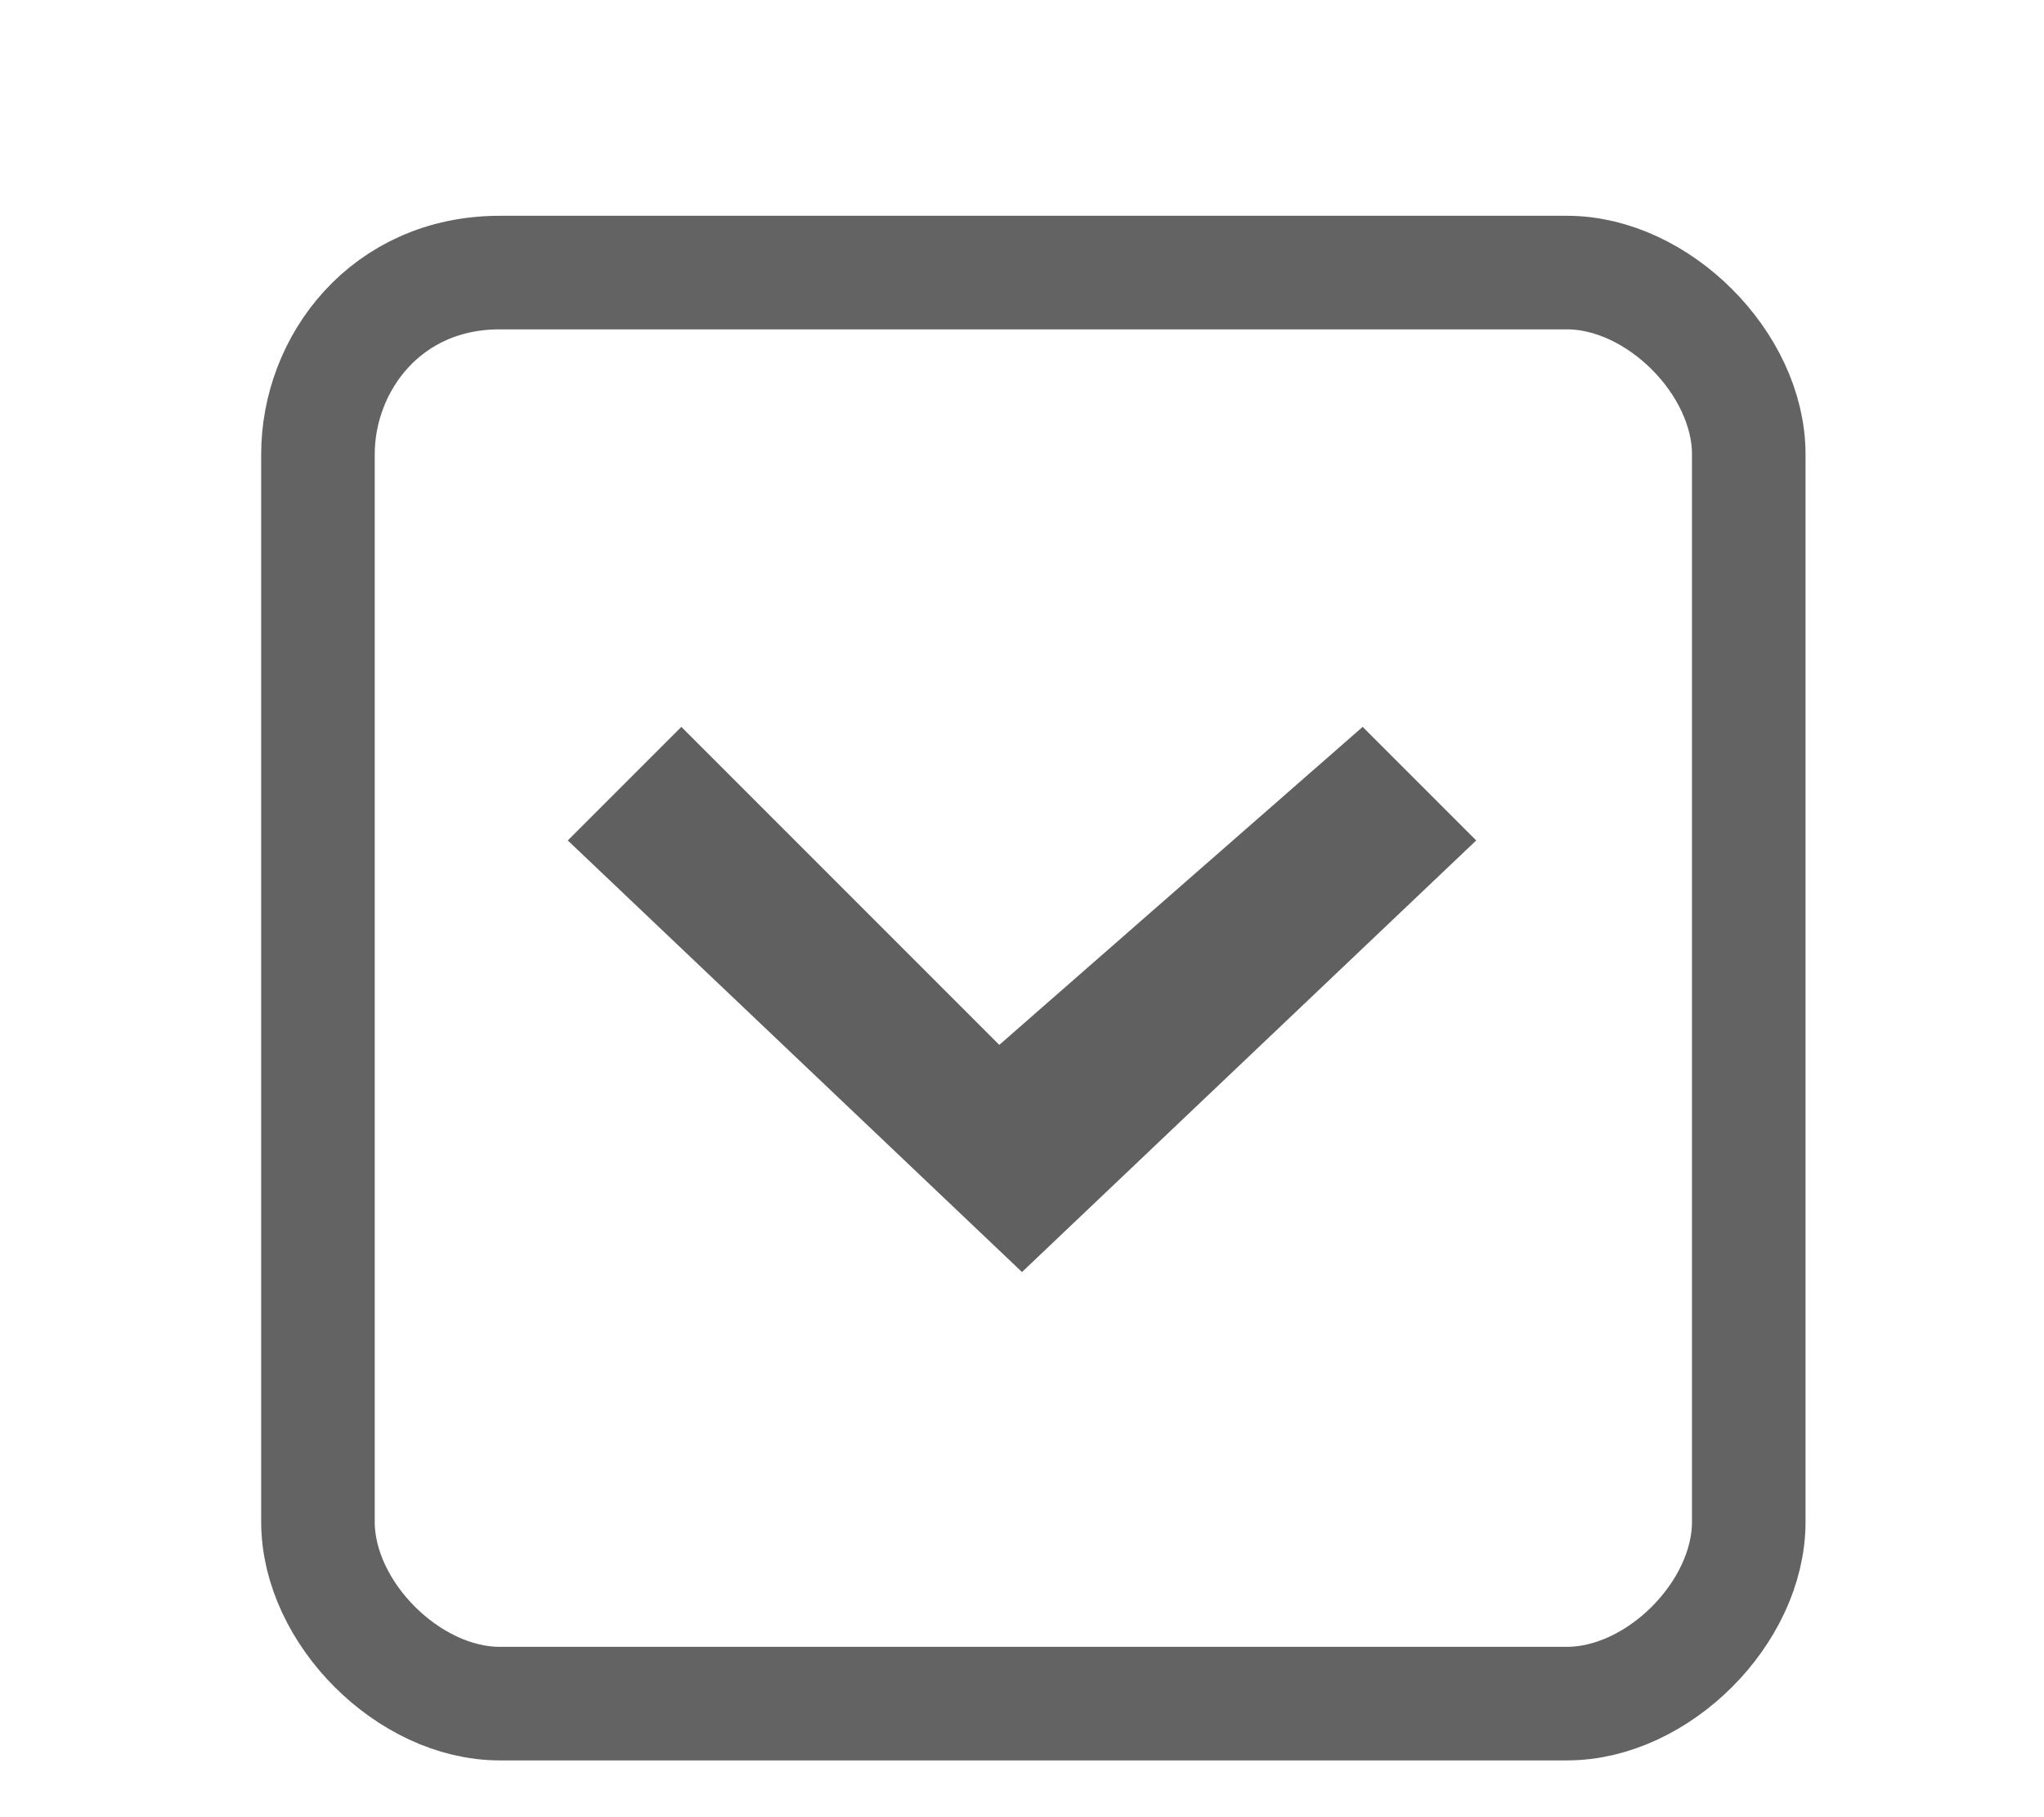 <?xml version="1.0" encoding="utf-8"?>
<!-- Generator: Adobe Illustrator 21.1.0, SVG Export Plug-In . SVG Version: 6.00 Build 0)  -->
<svg version="1.1" id="Layer_1" xmlns="http://www.w3.org/2000/svg" xmlns:xlink="http://www.w3.org/1999/xlink" x="0px" y="0px"
	 viewBox="0 0 9 8" style="enable-background:new 0 0 9 8;" xml:space="preserve">
<style type="text/css">
	.st0{fill:#606060;}
	.st1{fill-rule:evenodd;clip-rule:evenodd;fill:none;stroke:#636363;stroke-width:0.5;stroke-miterlimit:10;}
</style>
<g>
	<path class="st0" d="M6.5,3.7l-2,1.9l-2-1.9l0.5-0.5l1.4,1.4L6,3.2L6.5,3.7z"/>
	<path class="st1" d="M2.2,1.2h4.7c0.4,0,0.8,0.4,0.8,0.8v4.7c0,0.4-0.4,0.8-0.8,0.8H2.2c-0.4,0-0.8-0.4-0.8-0.8V2
		C1.4,1.6,1.7,1.2,2.2,1.2z"/>
</g>
</svg>
